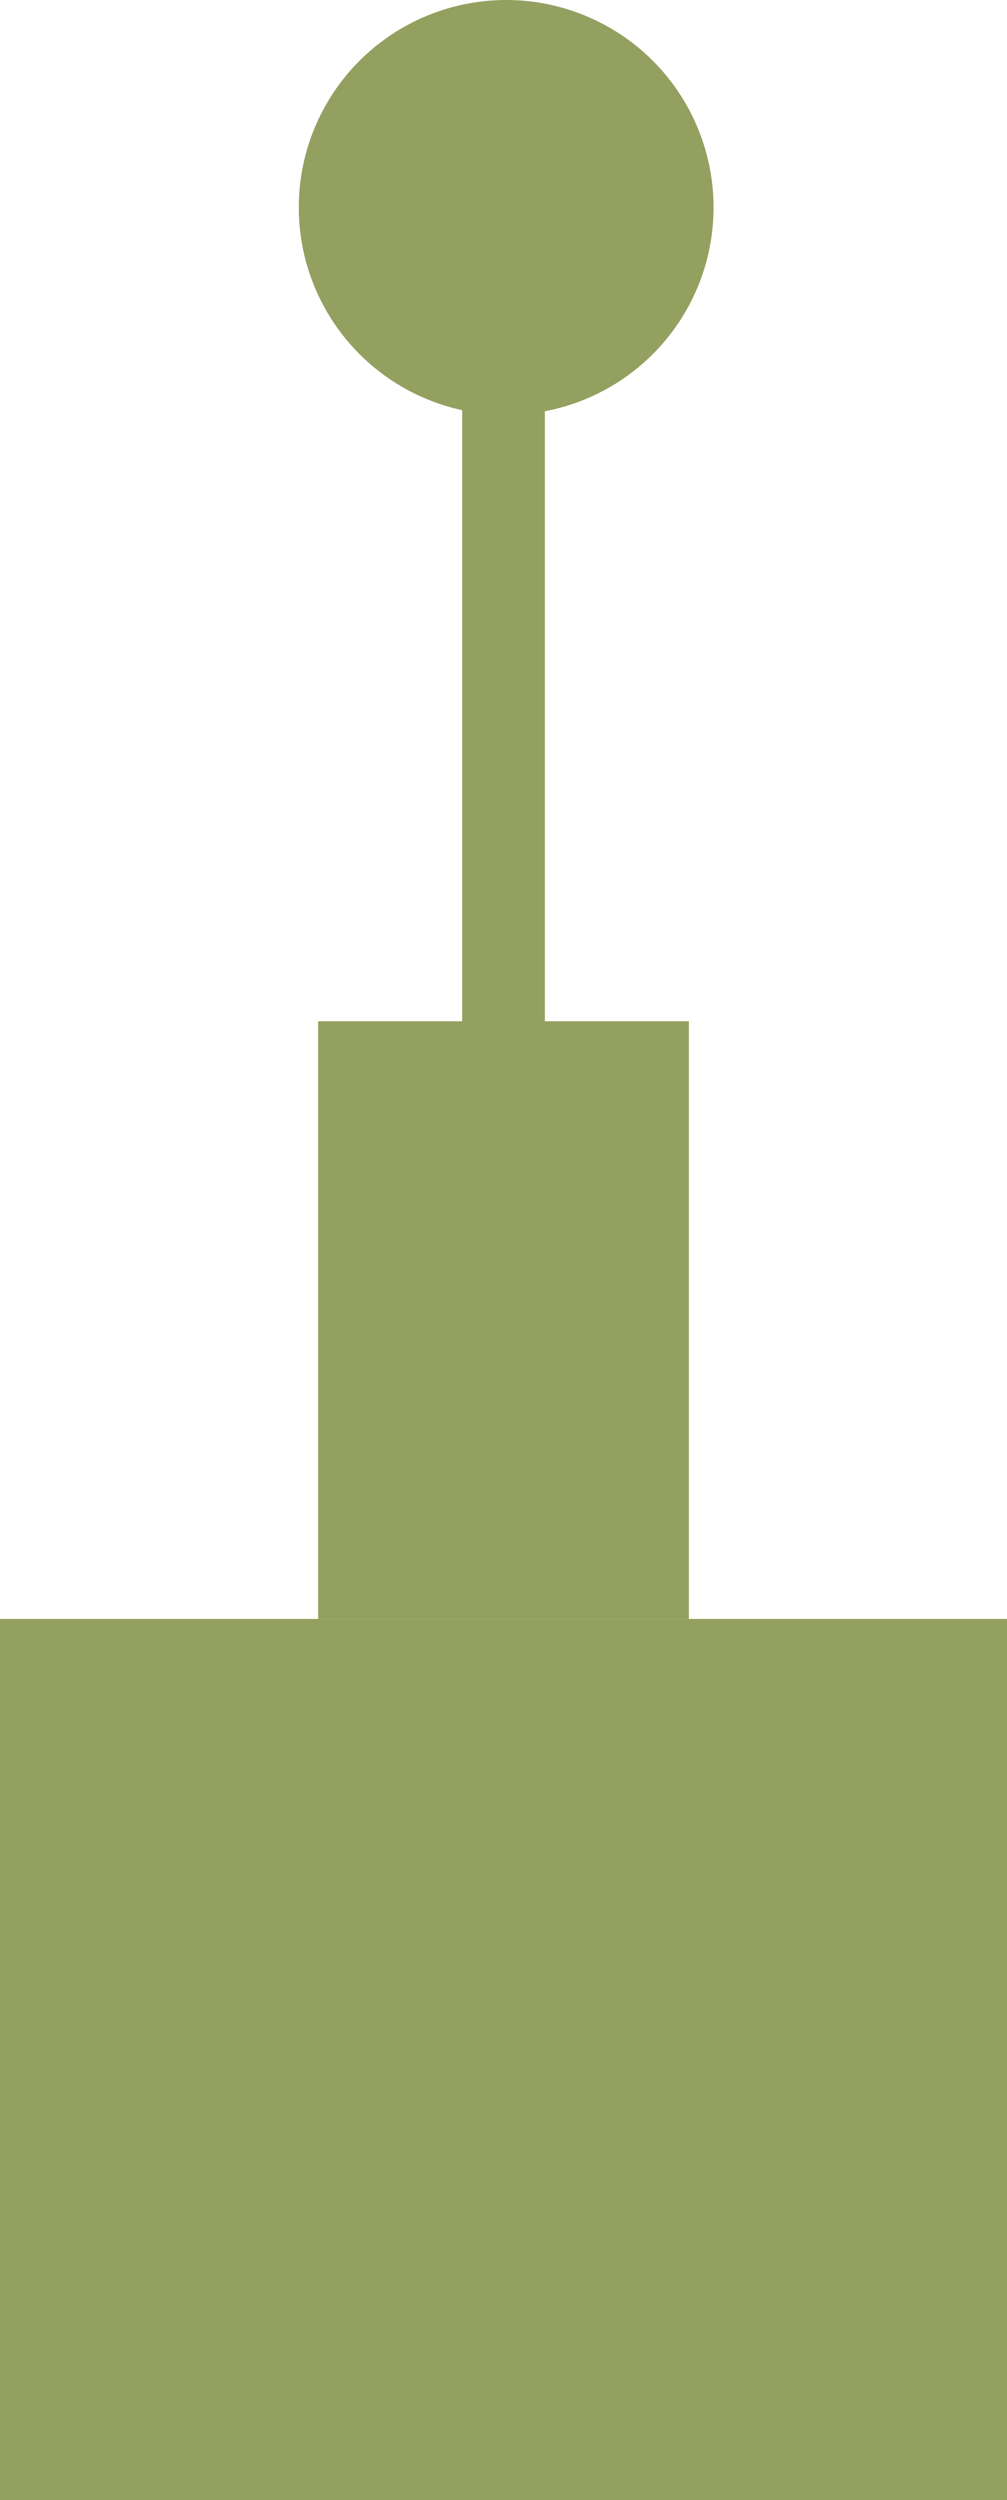 <?xml version="1.0" encoding="utf-8"?>
<!-- Generator: Adobe Illustrator 21.1.0, SVG Export Plug-In . SVG Version: 6.00 Build 0)  -->
<svg version="1.1" id="Layer_1" xmlns="http://www.w3.org/2000/svg" xmlns:xlink="http://www.w3.org/1999/xlink" x="0px" y="0px"
	 viewBox="0 0 151 374.8" style="enable-background:new 0 0 151 374.8;" xml:space="preserve">
<style type="text/css">
	.st0{fill:#93A060;}
</style>
<g id="tower_4_">
	<g>
		<g>
			<rect y="242.7" class="st0" width="151" height="132.1"/>
		</g>
		<g>
			<rect x="47.7" y="153.1" class="st0" width="55.6" height="89.6"/>
		</g>
		<g>
			<rect x="69.3" y="59" class="st0" width="12.4" height="94.2"/>
		</g>
		<g>
			<circle class="st0" cx="75.9" cy="31.1" r="31.1"/>
		</g>
	</g>
</g>
</svg>

